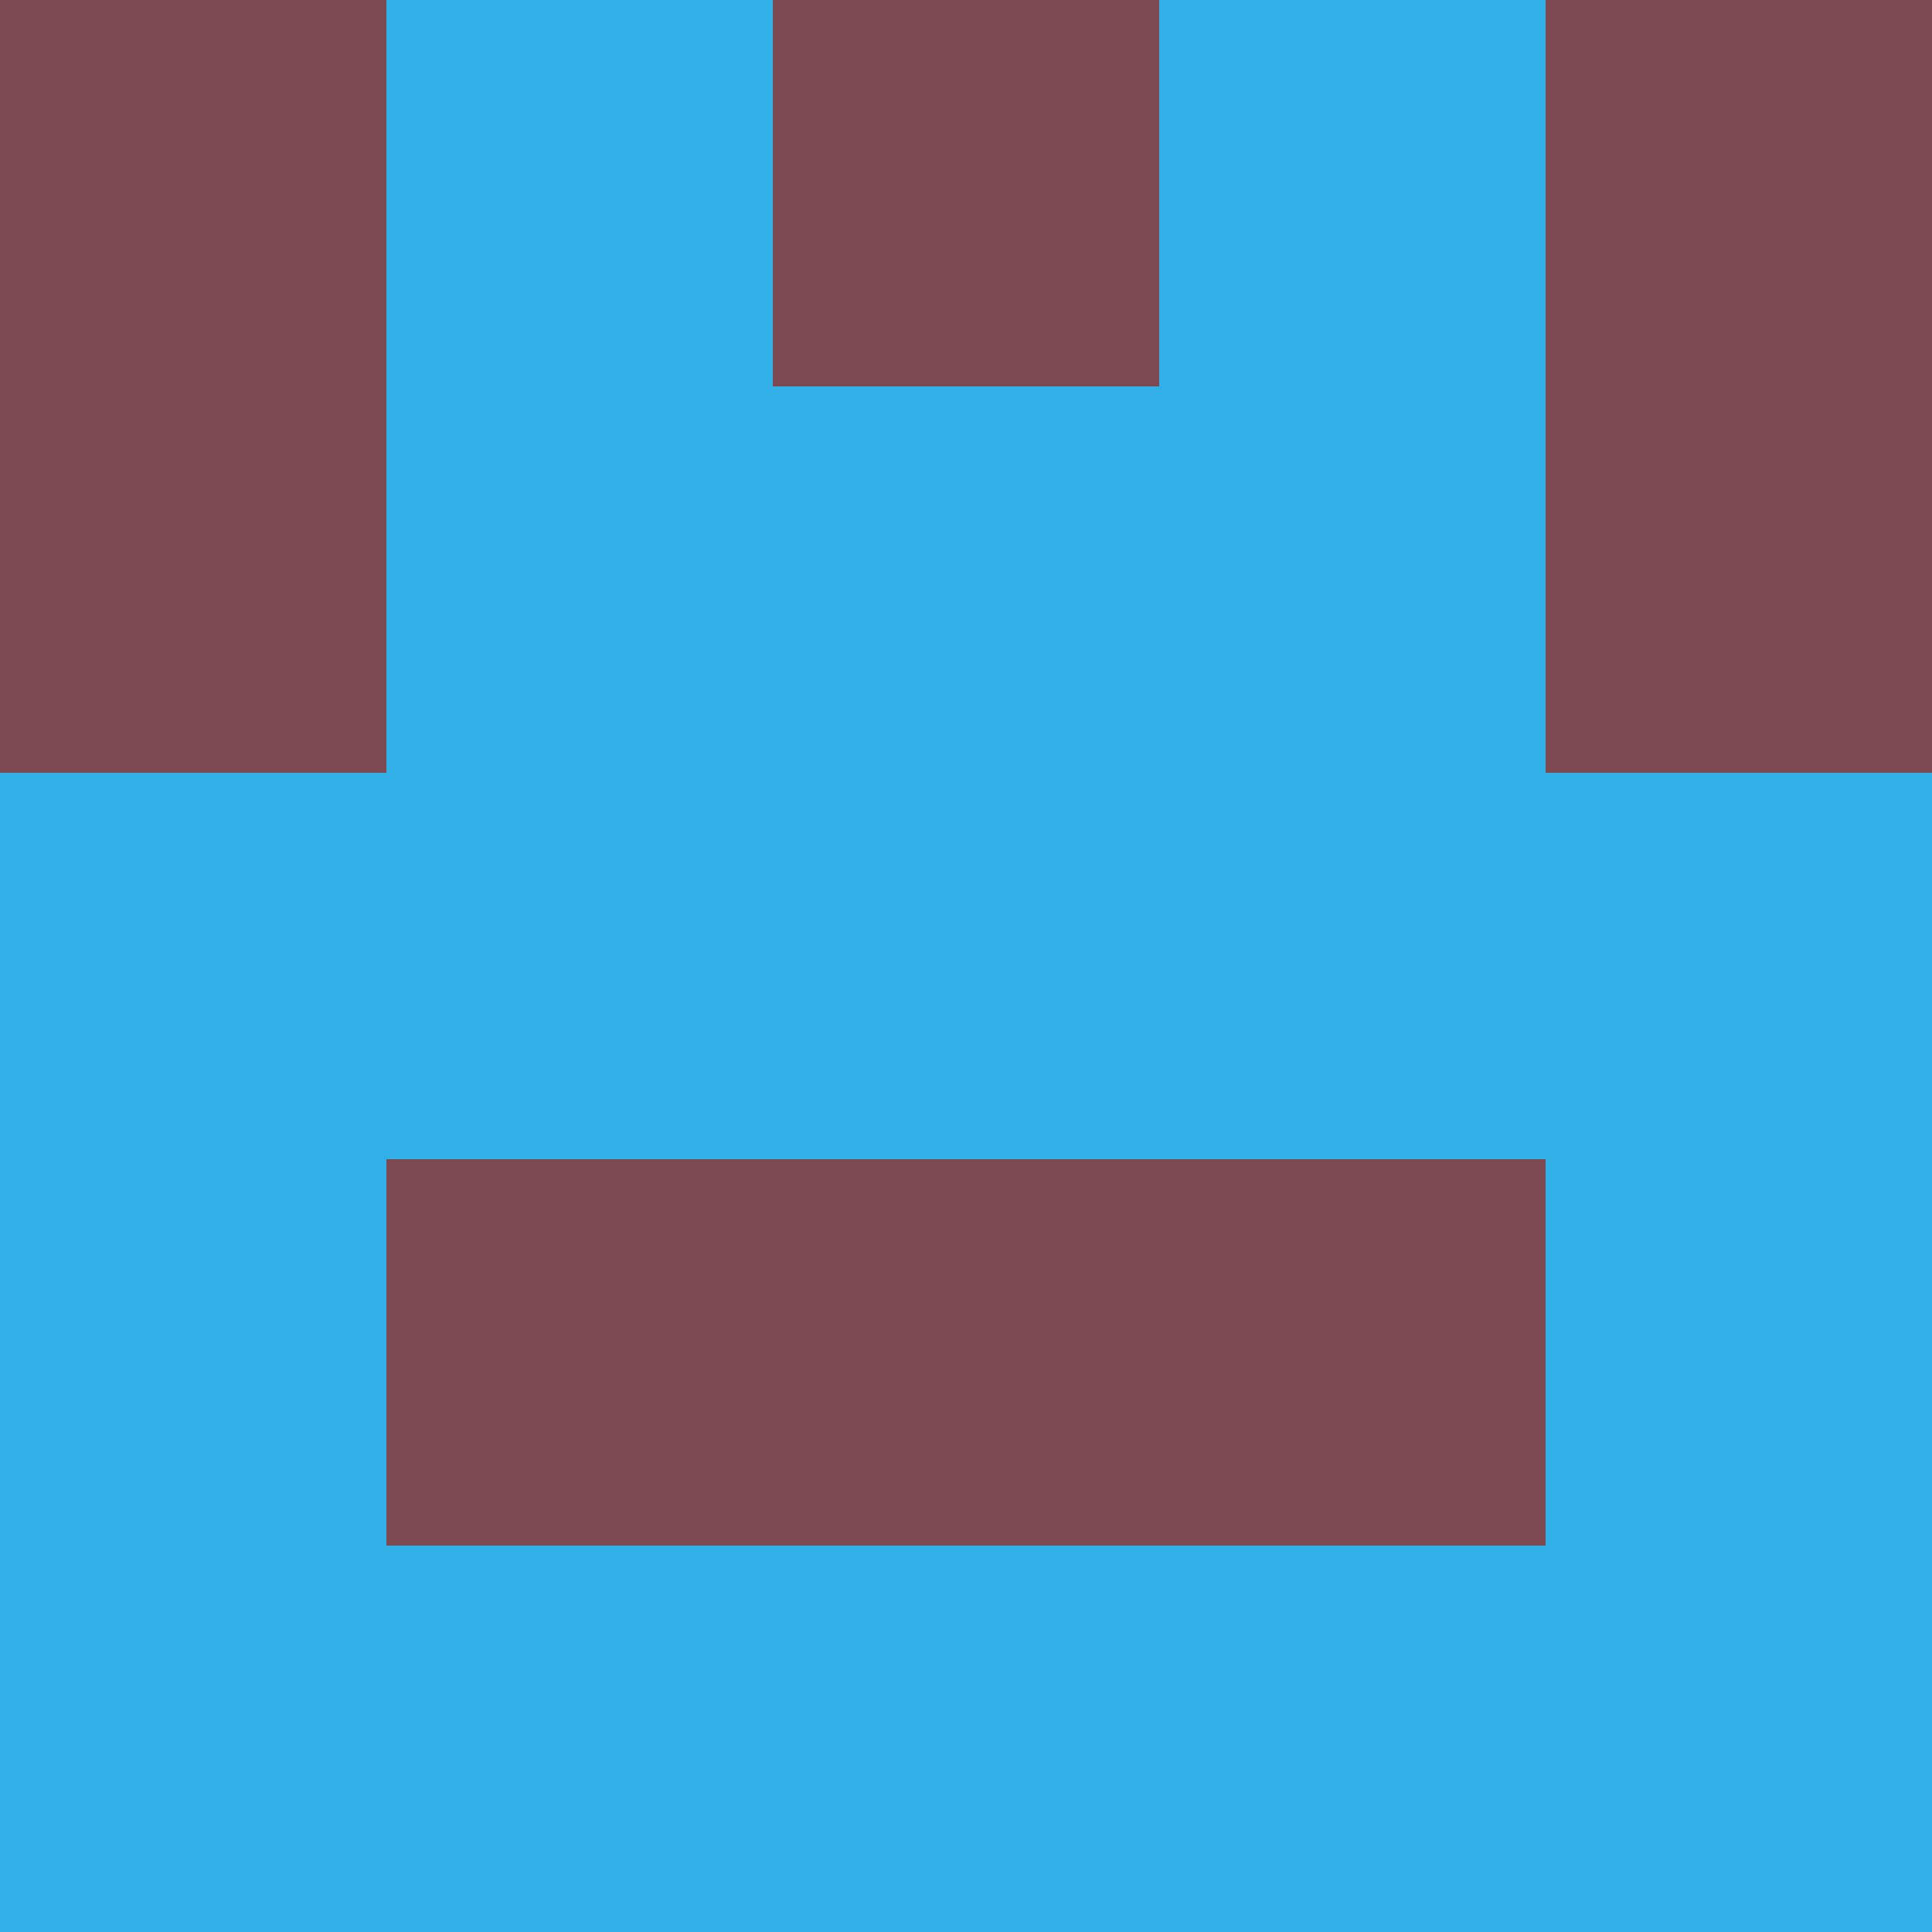 <?xml version="1.0" encoding="utf-8"?>
<!DOCTYPE svg PUBLIC "-//W3C//DTD SVG 20010904//EN"
        "http://www.w3.org/TR/2001/REC-SVG-20010904/DTD/svg10.dtd">

<svg viewBox="0 0 5 5"
     xmlns="http://www.w3.org/2000/svg"
     xmlns:xlink="http://www.w3.org/1999/xlink">

            <rect x ="0" y="0"
          width="1" height="1"
          fill="#7D4951"></rect>
        <rect x ="4" y="0"
          width="1" height="1"
          fill="#7D4951"></rect>
        <rect x ="1" y="0"
          width="1" height="1"
          fill="#33AFE7"></rect>
        <rect x ="3" y="0"
          width="1" height="1"
          fill="#33AFE7"></rect>
        <rect x ="2" y="0"
          width="1" height="1"
          fill="#7D4951"></rect>
                <rect x ="0" y="1"
          width="1" height="1"
          fill="#7D4951"></rect>
        <rect x ="4" y="1"
          width="1" height="1"
          fill="#7D4951"></rect>
        <rect x ="1" y="1"
          width="1" height="1"
          fill="#33AFE7"></rect>
        <rect x ="3" y="1"
          width="1" height="1"
          fill="#33AFE7"></rect>
        <rect x ="2" y="1"
          width="1" height="1"
          fill="#33AFE7"></rect>
                <rect x ="0" y="2"
          width="1" height="1"
          fill="#33AFE7"></rect>
        <rect x ="4" y="2"
          width="1" height="1"
          fill="#33AFE7"></rect>
        <rect x ="1" y="2"
          width="1" height="1"
          fill="#33AFE7"></rect>
        <rect x ="3" y="2"
          width="1" height="1"
          fill="#33AFE7"></rect>
        <rect x ="2" y="2"
          width="1" height="1"
          fill="#33AFE7"></rect>
                <rect x ="0" y="3"
          width="1" height="1"
          fill="#33AFE7"></rect>
        <rect x ="4" y="3"
          width="1" height="1"
          fill="#33AFE7"></rect>
        <rect x ="1" y="3"
          width="1" height="1"
          fill="#7D4951"></rect>
        <rect x ="3" y="3"
          width="1" height="1"
          fill="#7D4951"></rect>
        <rect x ="2" y="3"
          width="1" height="1"
          fill="#7D4951"></rect>
                <rect x ="0" y="4"
          width="1" height="1"
          fill="#33AFE7"></rect>
        <rect x ="4" y="4"
          width="1" height="1"
          fill="#33AFE7"></rect>
        <rect x ="1" y="4"
          width="1" height="1"
          fill="#33AFE7"></rect>
        <rect x ="3" y="4"
          width="1" height="1"
          fill="#33AFE7"></rect>
        <rect x ="2" y="4"
          width="1" height="1"
          fill="#33AFE7"></rect>
        </svg>

